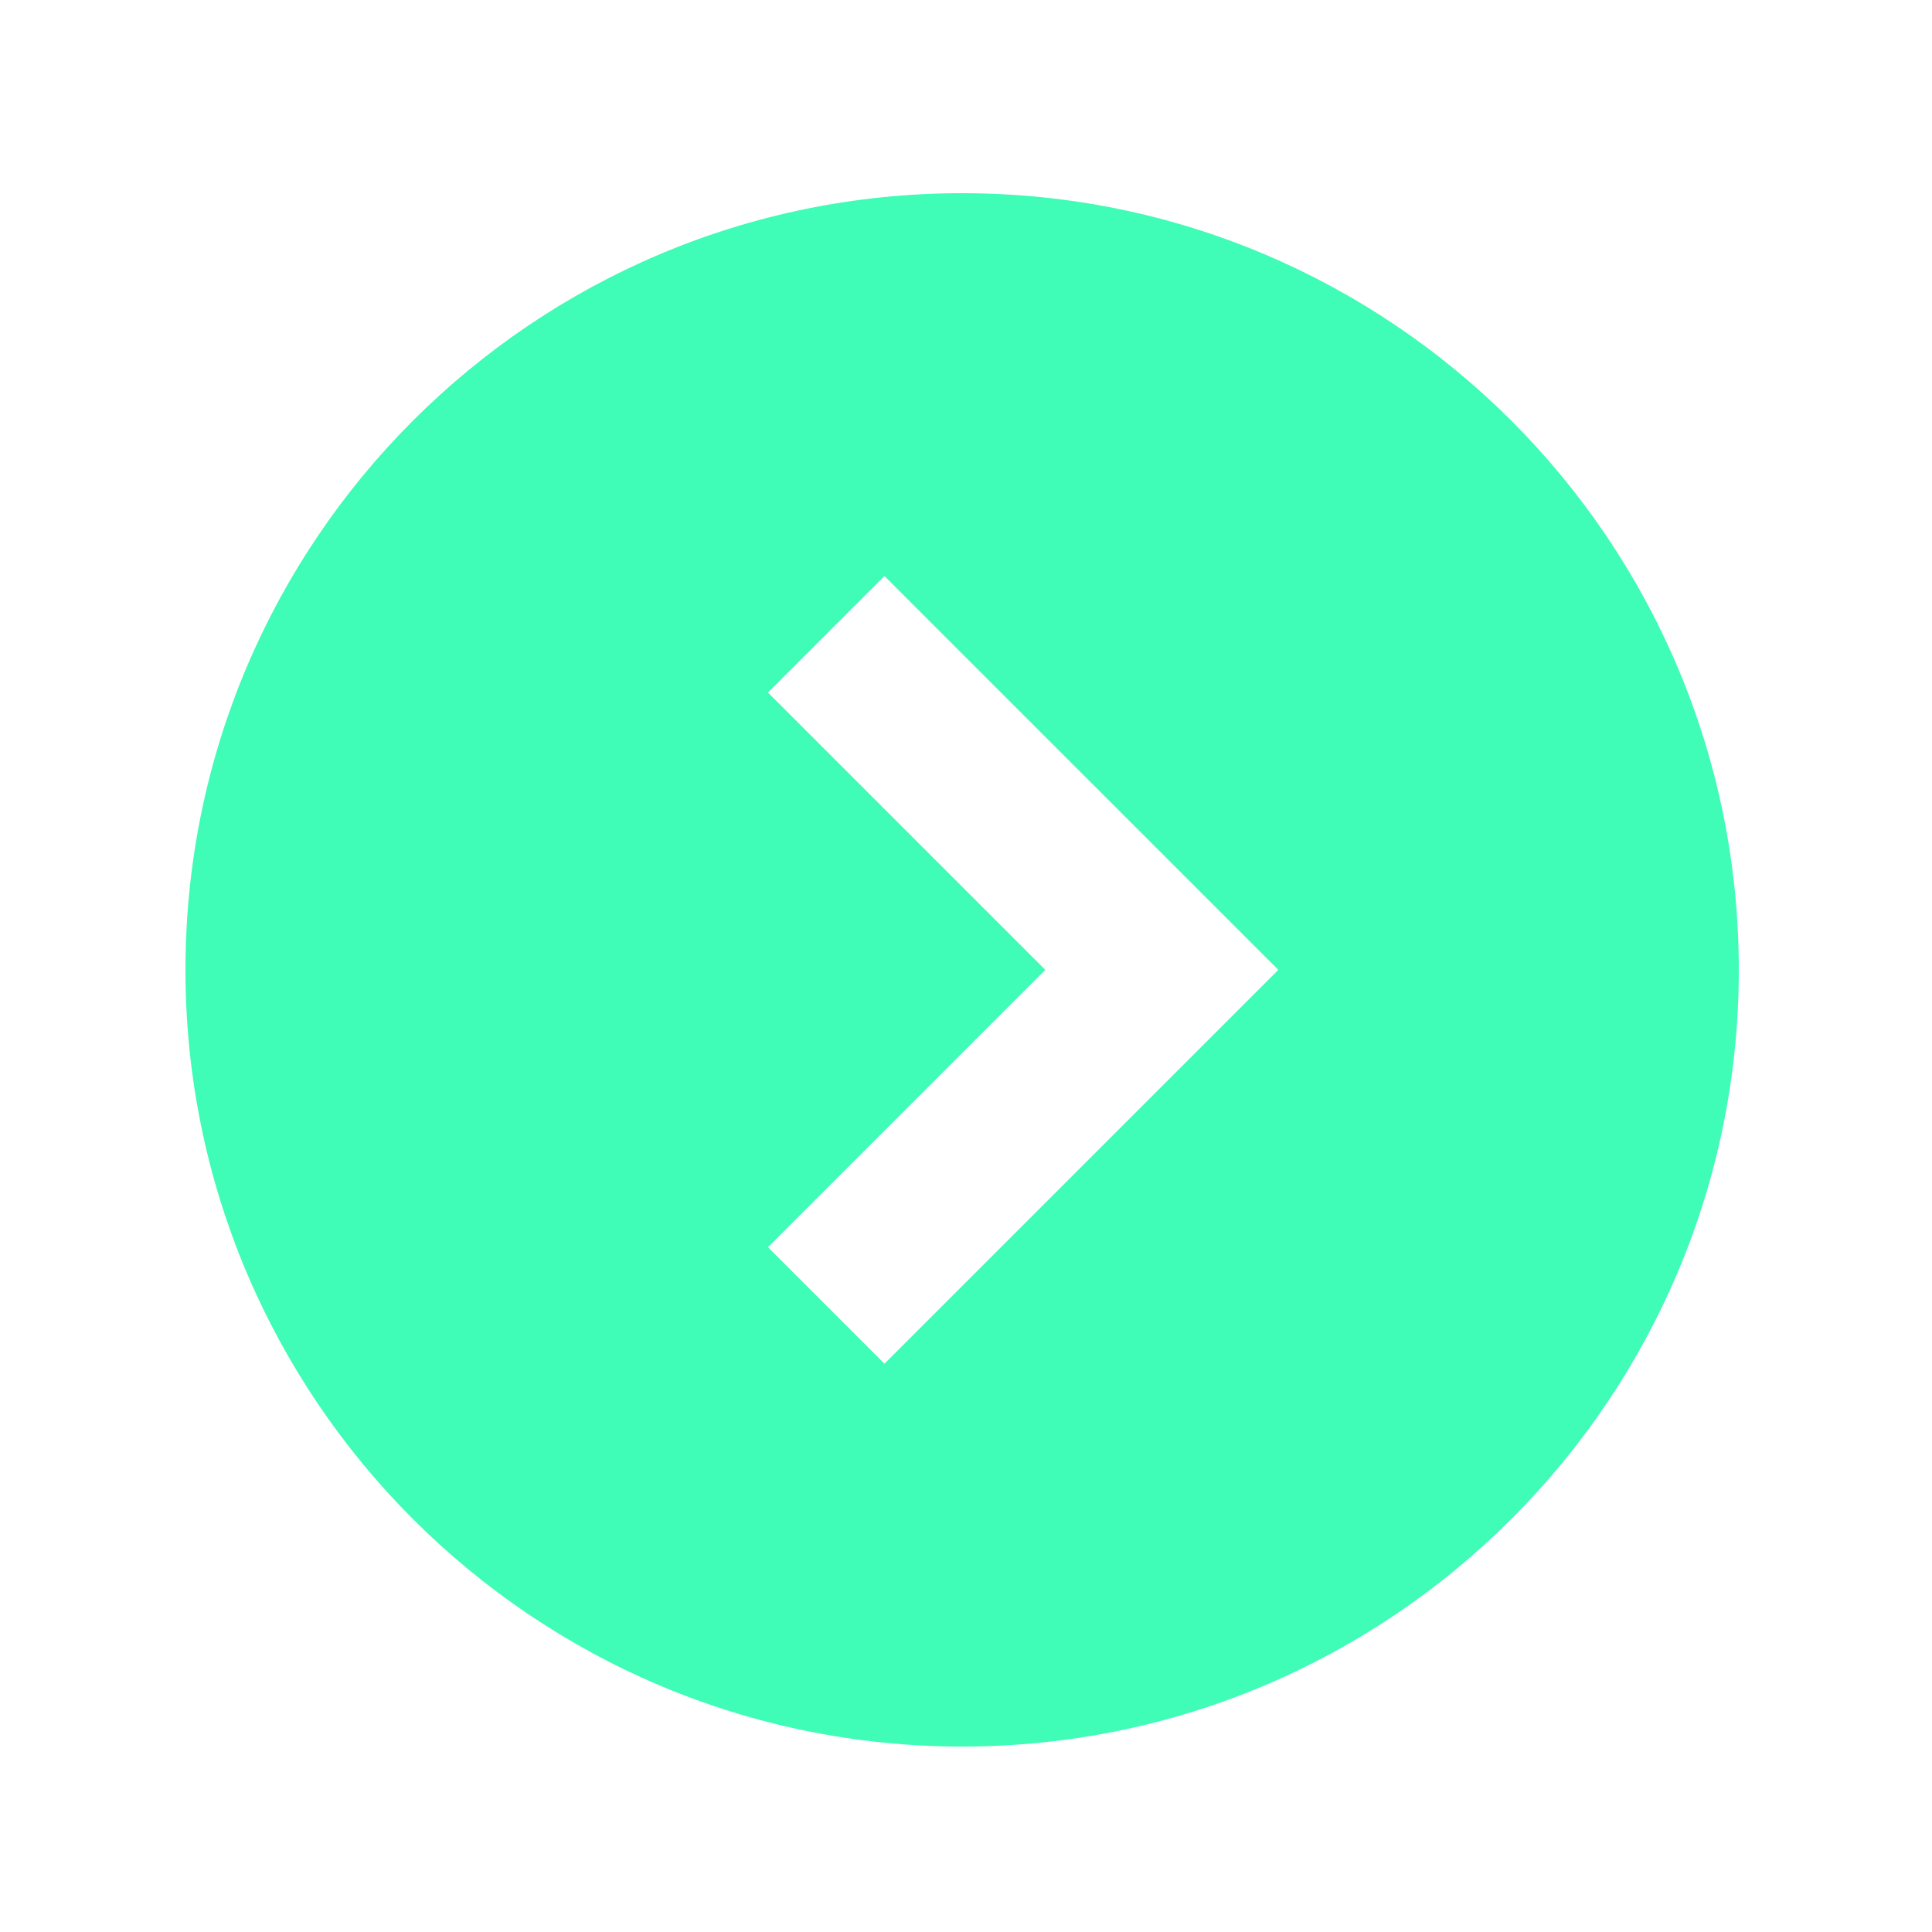 <svg xmlns="http://www.w3.org/2000/svg" xmlns:xlink="http://www.w3.org/1999/xlink" width="480" zoomAndPan="magnify" viewBox="0 0 360 360" height="480" preserveAspectRatio="xMidYMid meet" version="1.0"><defs><clipPath id="a92aaaf508"><path d="M 34.559 36 L 324 36 L 324 325.5 L 34.559 325.5 Z M 34.559 36 " clip-rule="nonzero"/></clipPath></defs><g clip-path="url(#a92aaaf508)"><path fill="#3ffcb7" d="M 179.277 36 C 99.348 36 34.559 100.793 34.559 180.719 C 34.559 260.648 99.348 325.441 179.277 325.441 C 259.207 325.441 324 260.648 324 180.719 C 324 100.793 259.207 36 179.277 36 Z M 164.805 254.109 L 143.098 232.402 L 194.777 180.719 L 143.098 129.039 L 164.805 107.332 L 238.195 180.719 Z M 164.805 254.109 " fill-opacity="1" fill-rule="nonzero"/></g></svg>